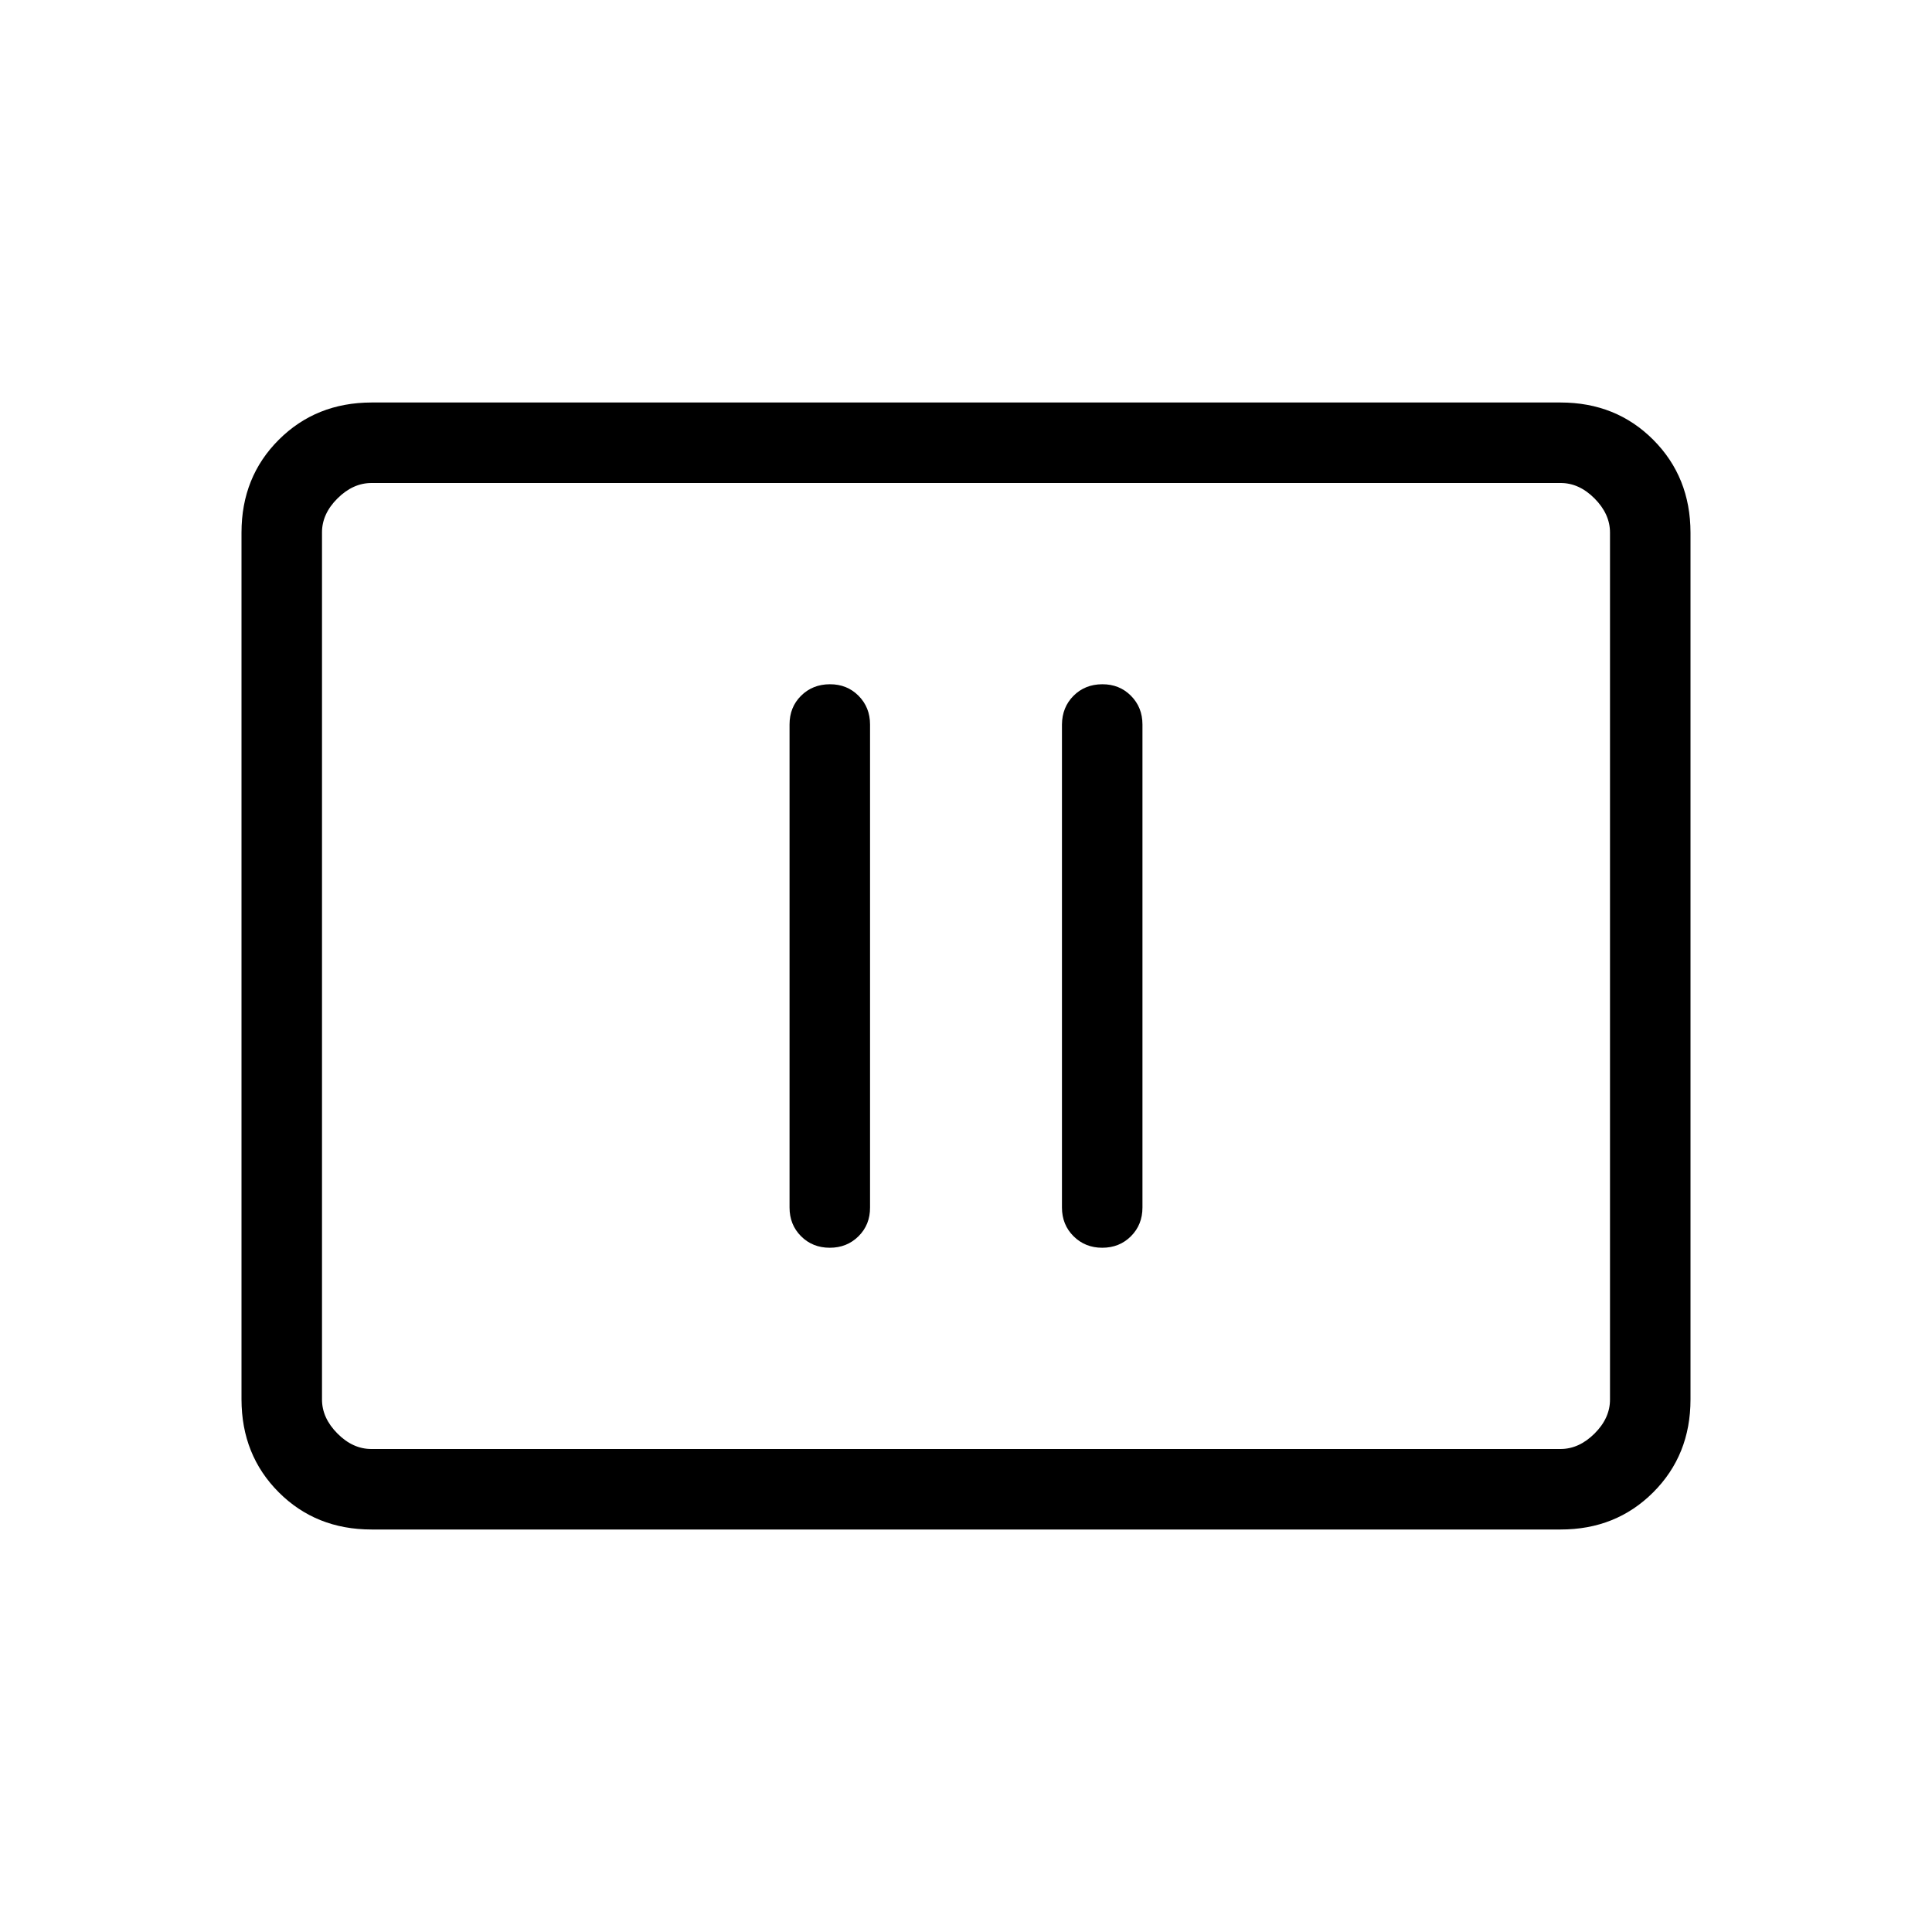 <svg xmlns="http://www.w3.org/2000/svg" xmlns:xlink="http://www.w3.org/1999/xlink" width="24" height="24" viewBox="0 0 24 24"><path fill="currentColor" d="M10.308 15.5q.213 0 .357-.143t.143-.357V9q0-.213-.143-.357t-.357-.143t-.357.143T9.808 9v6q0 .214.143.357t.357.143m3.384 0q.214 0 .357-.143t.143-.357V9q0-.213-.143-.357t-.357-.143t-.356.143t-.144.357v6q0 .214.144.357t.356.143M4.616 19q-.691 0-1.153-.462T3 17.384V6.616q0-.691.463-1.153T4.615 5h14.77q.69 0 1.152.463T21 6.616v10.769q0 .69-.463 1.153T19.385 19zm0-1h14.769q.23 0 .423-.192t.192-.424V6.616q0-.231-.192-.424T19.385 6H4.615q-.23 0-.423.192T4 6.616v10.769q0 .23.192.423t.423.192M4 18V6z"/></svg>